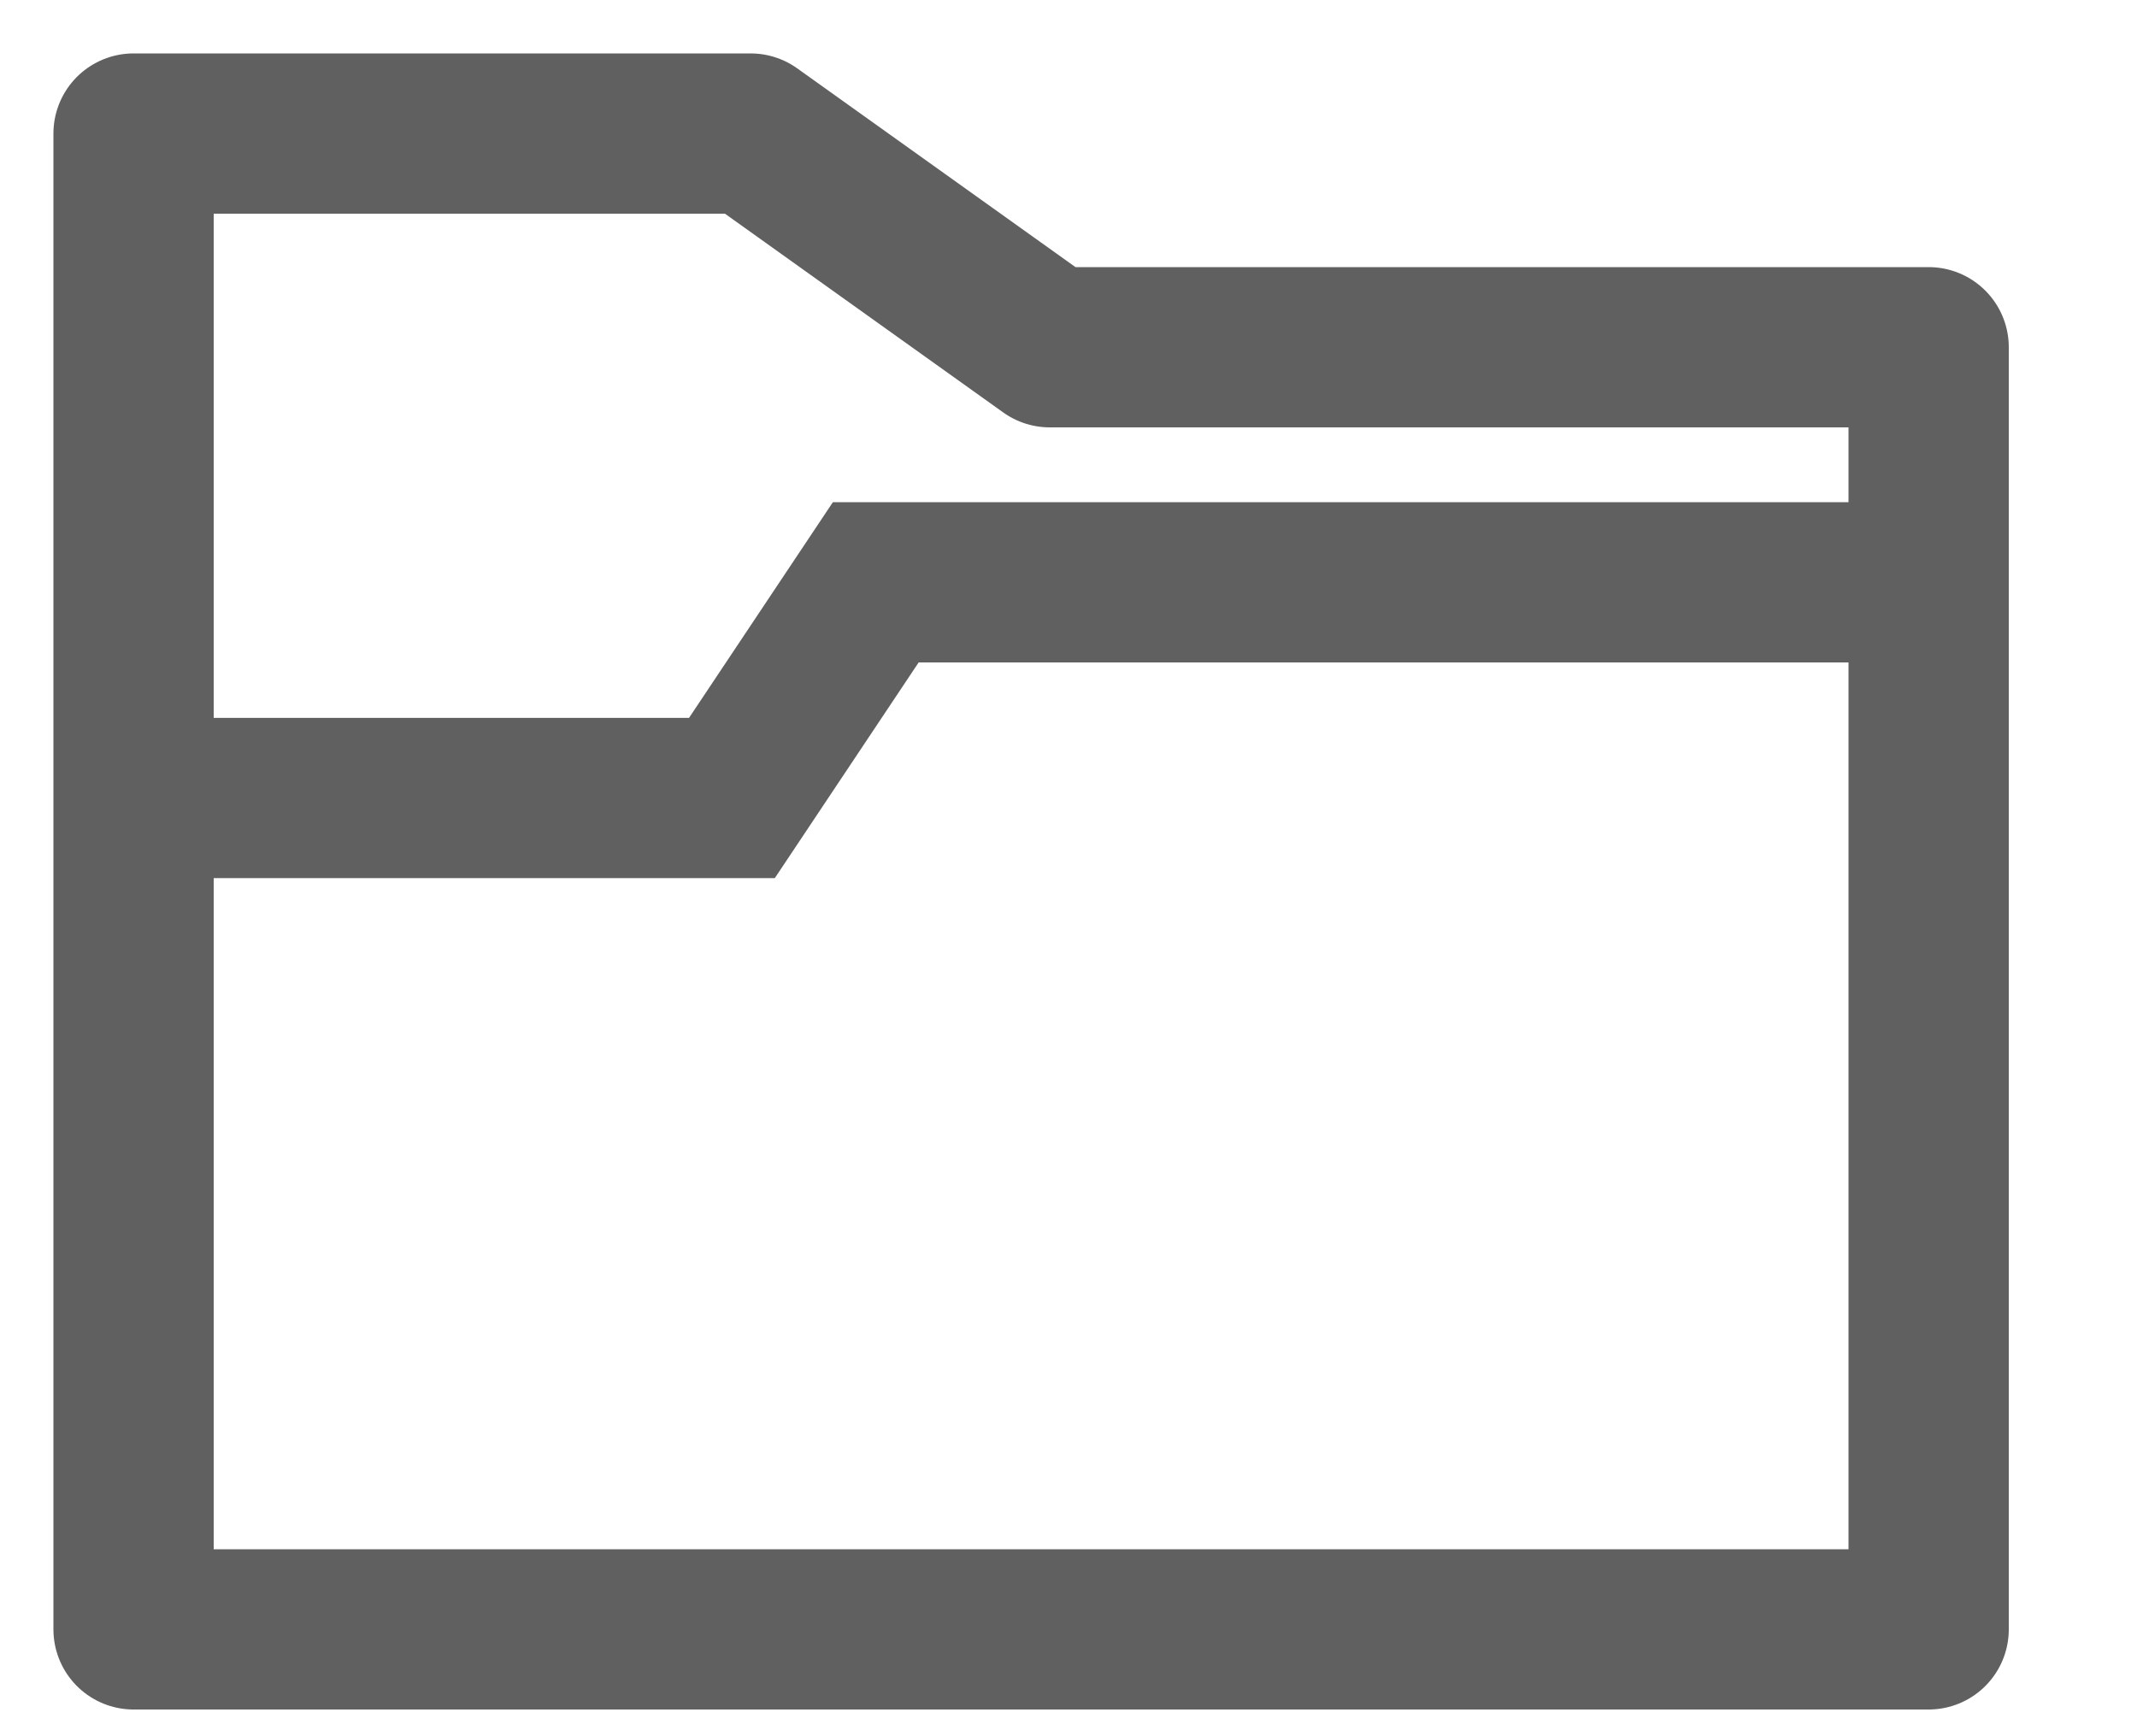 <svg width="16" height="13" viewBox="0 0 16 13" fill="none" xmlns="http://www.w3.org/2000/svg">
	<path d="M14.44 12.2H1V1H5.62L7.86 2.6H14.44V12.2Z" stroke="#606060" stroke-width="1.2" stroke-miterlimit="10" stroke-linecap="round" stroke-linejoin="round" />
	<path d="M15 4.36H6.557L5.48 5.975H1" stroke="#606060" stroke-width="1.2" />
</svg>
